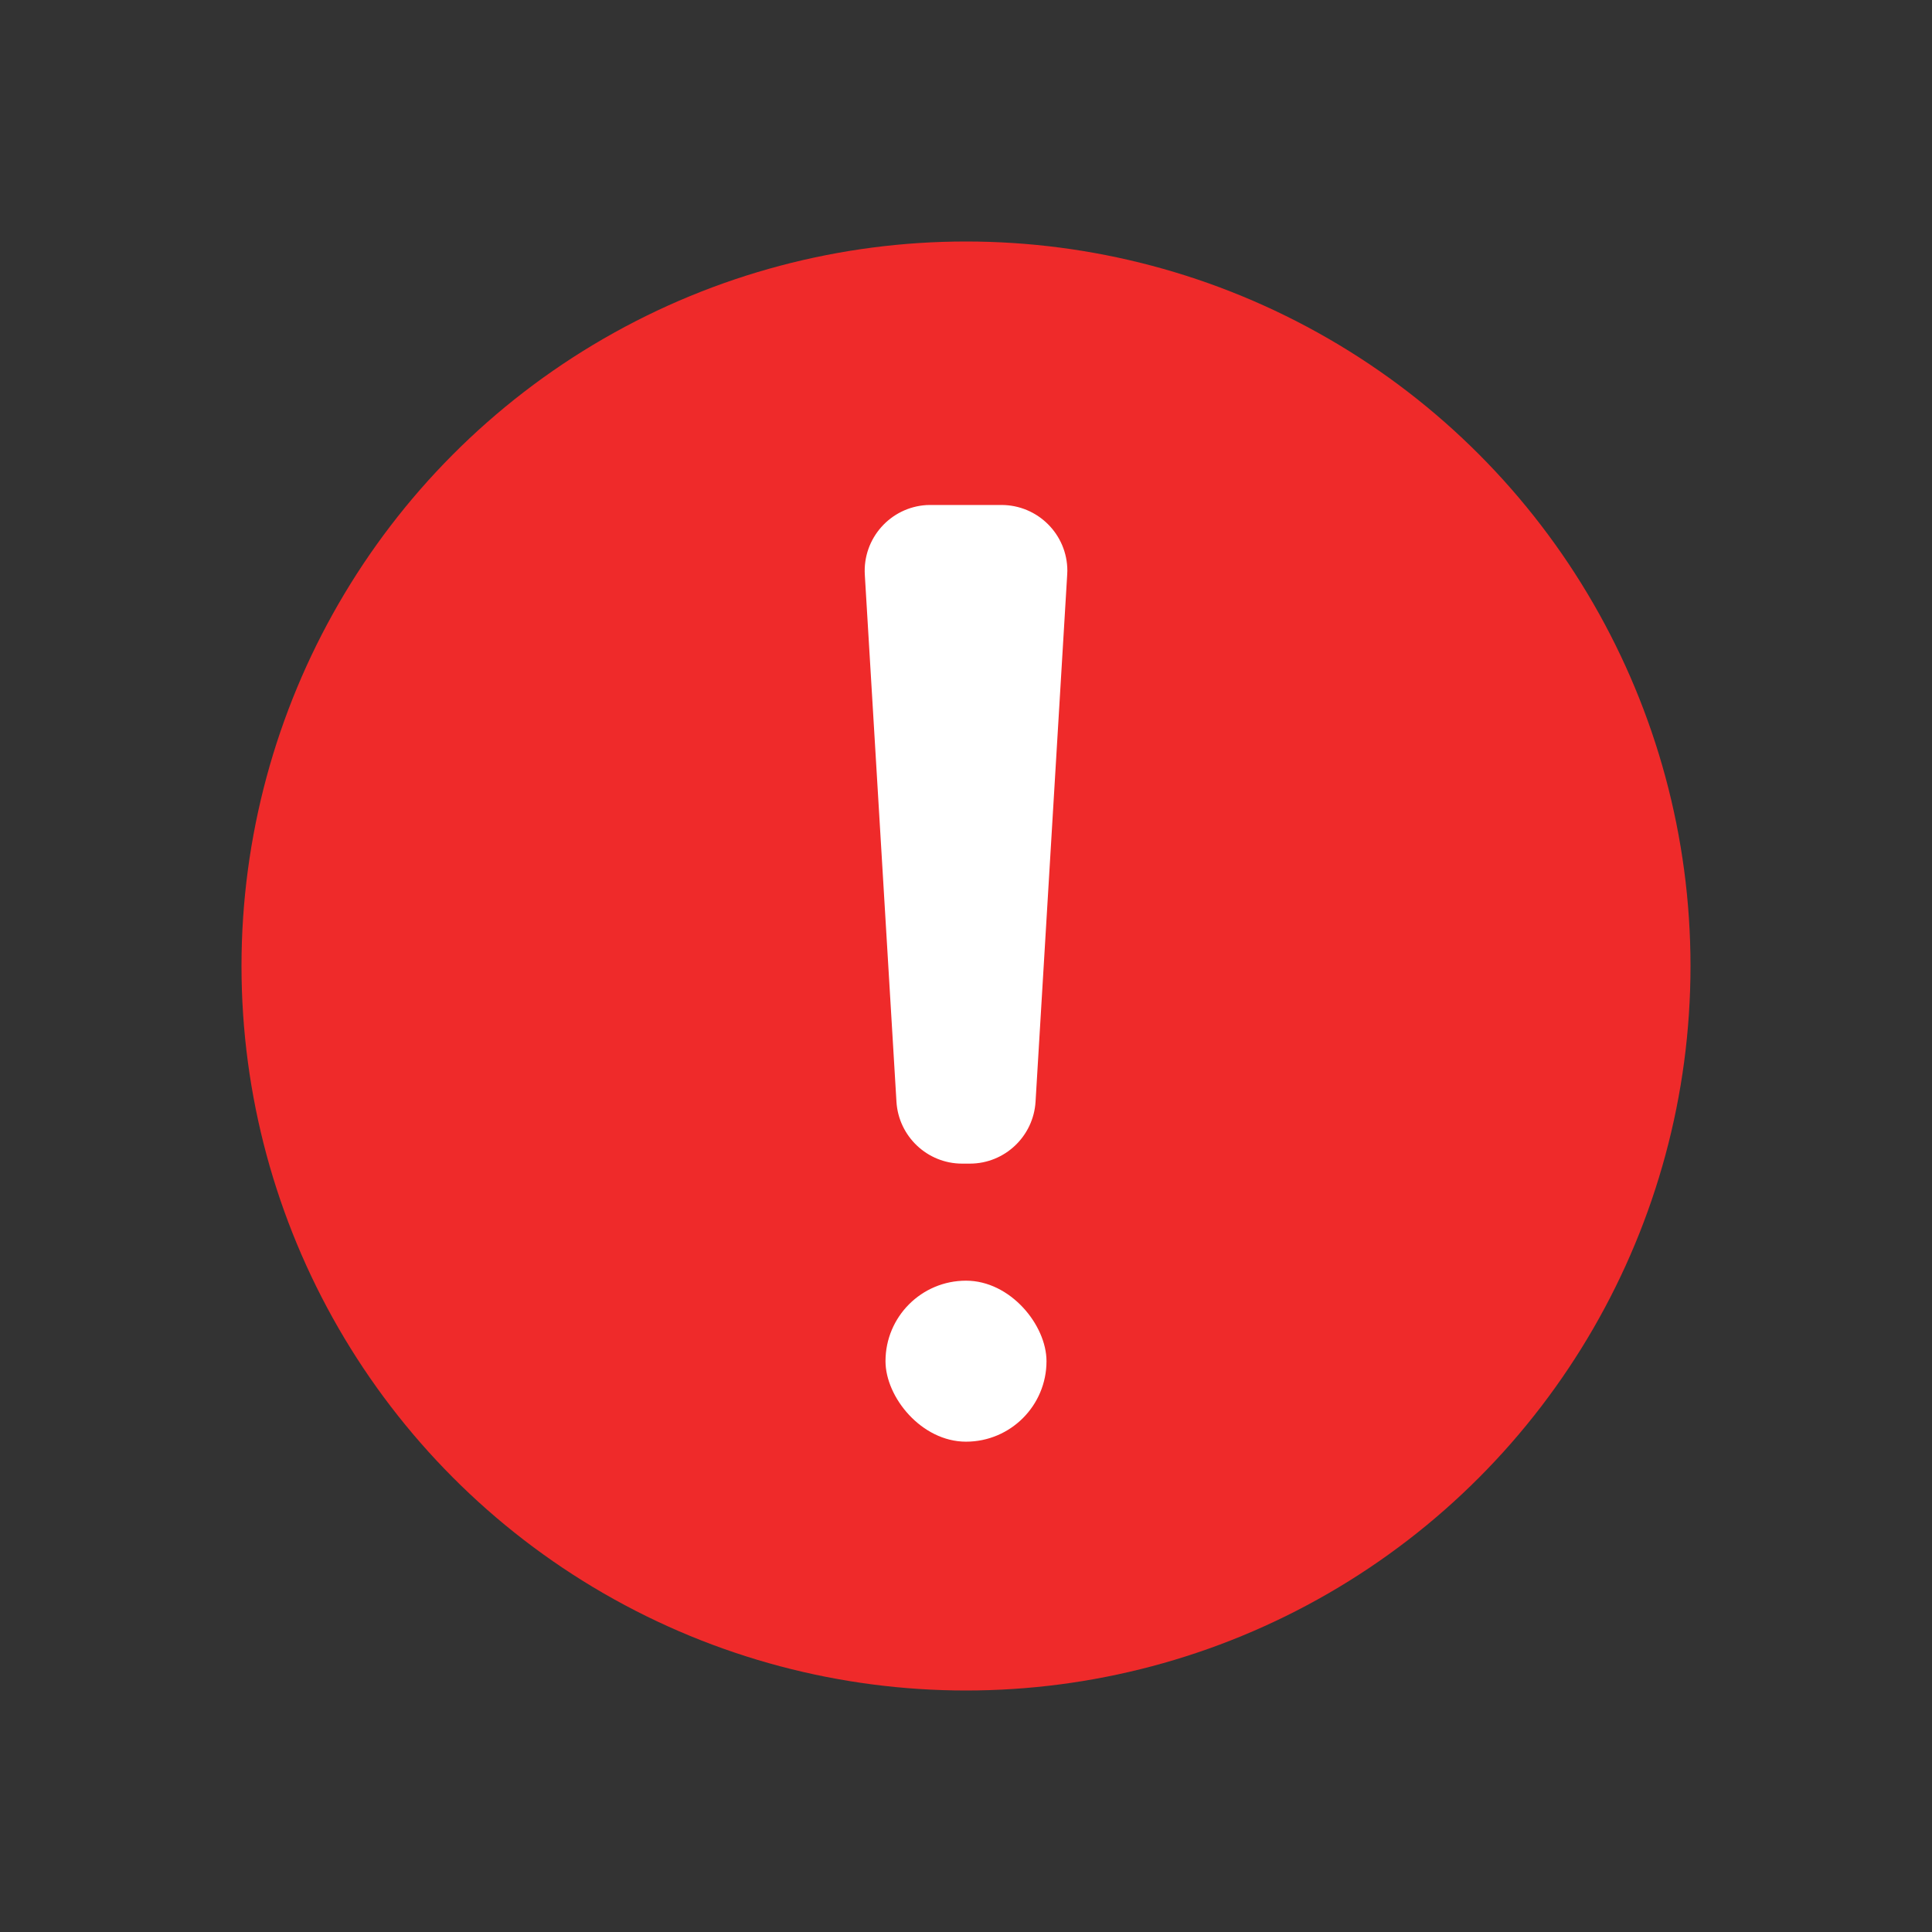 <svg xmlns="http://www.w3.org/2000/svg" width="24" height="24" viewBox="0 0 24 24">
    <rect x="0" y="0" width="24" height="24" fill="#333333" stroke="none"/>
    <g fill="none" fill-rule="evenodd">
        <g stroke="#FFF" stroke-linecap="round" stroke-linejoin="round" stroke-width="1.5">
            <path d="M1.004.494L1.004 7M1 9.725c.138 0 .25.112.25.25s-.112.25-.25.25-.25-.112-.25-.25.112-.25.25-.25" transform="translate(11 7)"/>
        </g>
        <g transform="translate(3 3)">
            <circle cx="9" cy="9" r="9" fill="#EF2A2A"/>
            <path fill="#FFF" d="M8.56 3.273h.88c.452 0 .819.366.819.818l-.002.049-.393 6.545c-.026.432-.384.77-.816.77h-.096c-.432 0-.79-.338-.816-.77L7.743 4.14c-.027-.451.317-.839.768-.866l.049-.001z"/>
            <rect width="2" height="2" x="8" y="12.909" fill="#FFF" rx="1"/>
        </g>
    </g>
</svg>
